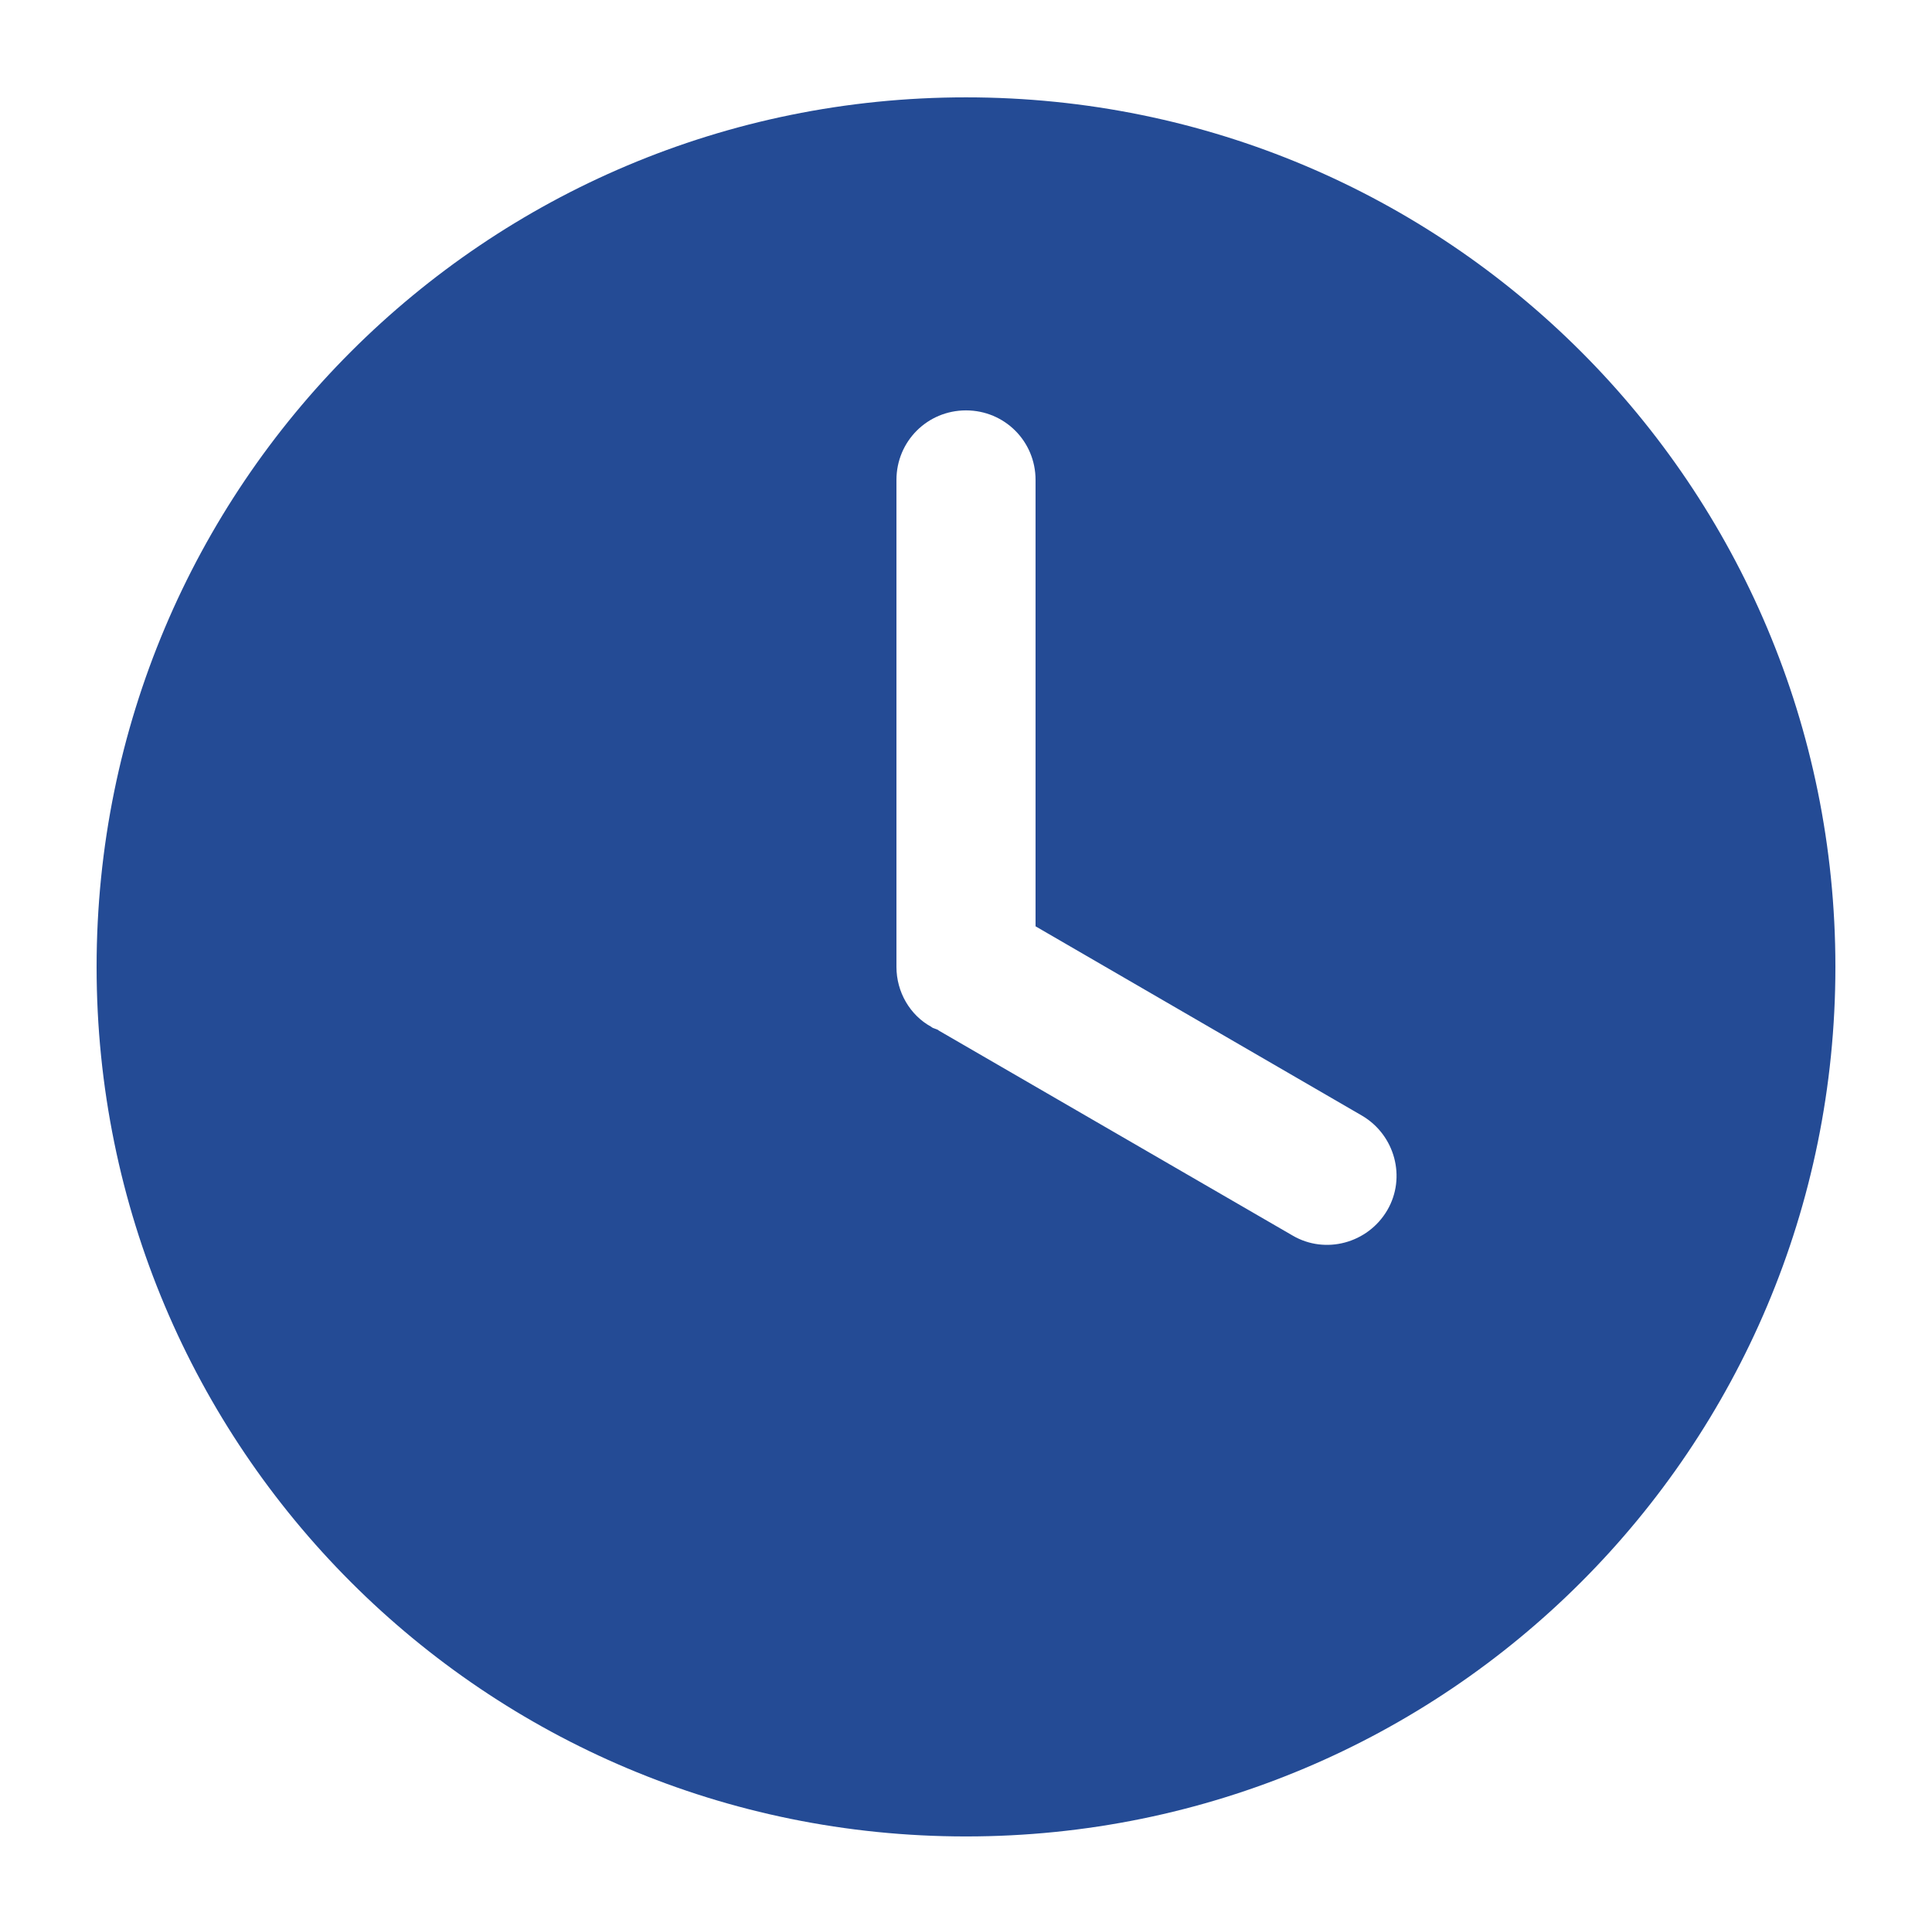 <?xml version="1.0" encoding="utf-8"?>
<!-- Generator: Adobe Illustrator 22.1.0, SVG Export Plug-In . SVG Version: 6.00 Build 0)  -->
<svg version="1.1"
	 id="Layer_1" xmlns:cc="http://creativecommons.org/ns#" xmlns:dc="http://purl.org/dc/elements/1.1/" xmlns:inkscape="http://www.inkscape.org/namespaces/inkscape" xmlns:rdf="http://www.w3.org/1999/02/22-rdf-syntax-ns#" xmlns:sodipodi="http://sodipodi.sourceforge.net/DTD/sodipodi-0.dtd" xmlns:svg="http://www.w3.org/2000/svg"
	 xmlns="http://www.w3.org/2000/svg" xmlns:xlink="http://www.w3.org/1999/xlink" x="0px" y="0px" viewBox="0 0 100 99"
	 style="enable-background:new 0 0 100 99;" xml:space="preserve">
<style type="text/css">
	.st0{fill:#244b95;}
</style>
<g transform="translate(0,-952.362)">
	<path class="st0" d="M50,957.4c-24.9,0-45,20.1-45,45s20.1,45,45,45s45-20.1,45-45S74.9,957.4,50,957.4L50,957.4z M50,973.6
		c2,0,3.6,1.6,3.6,3.6v23.1l16.9,9.8c1.7,1,2.3,3.2,1.3,4.9c-1,1.7-3.2,2.3-4.9,1.3l-18.3-10.6c-0.1-0.1-0.3-0.1-0.4-0.2
		c-1.1-0.6-1.8-1.8-1.8-3.1v-25.2C46.4,975.2,48,973.6,50,973.6z"/>
</g>
</svg>
